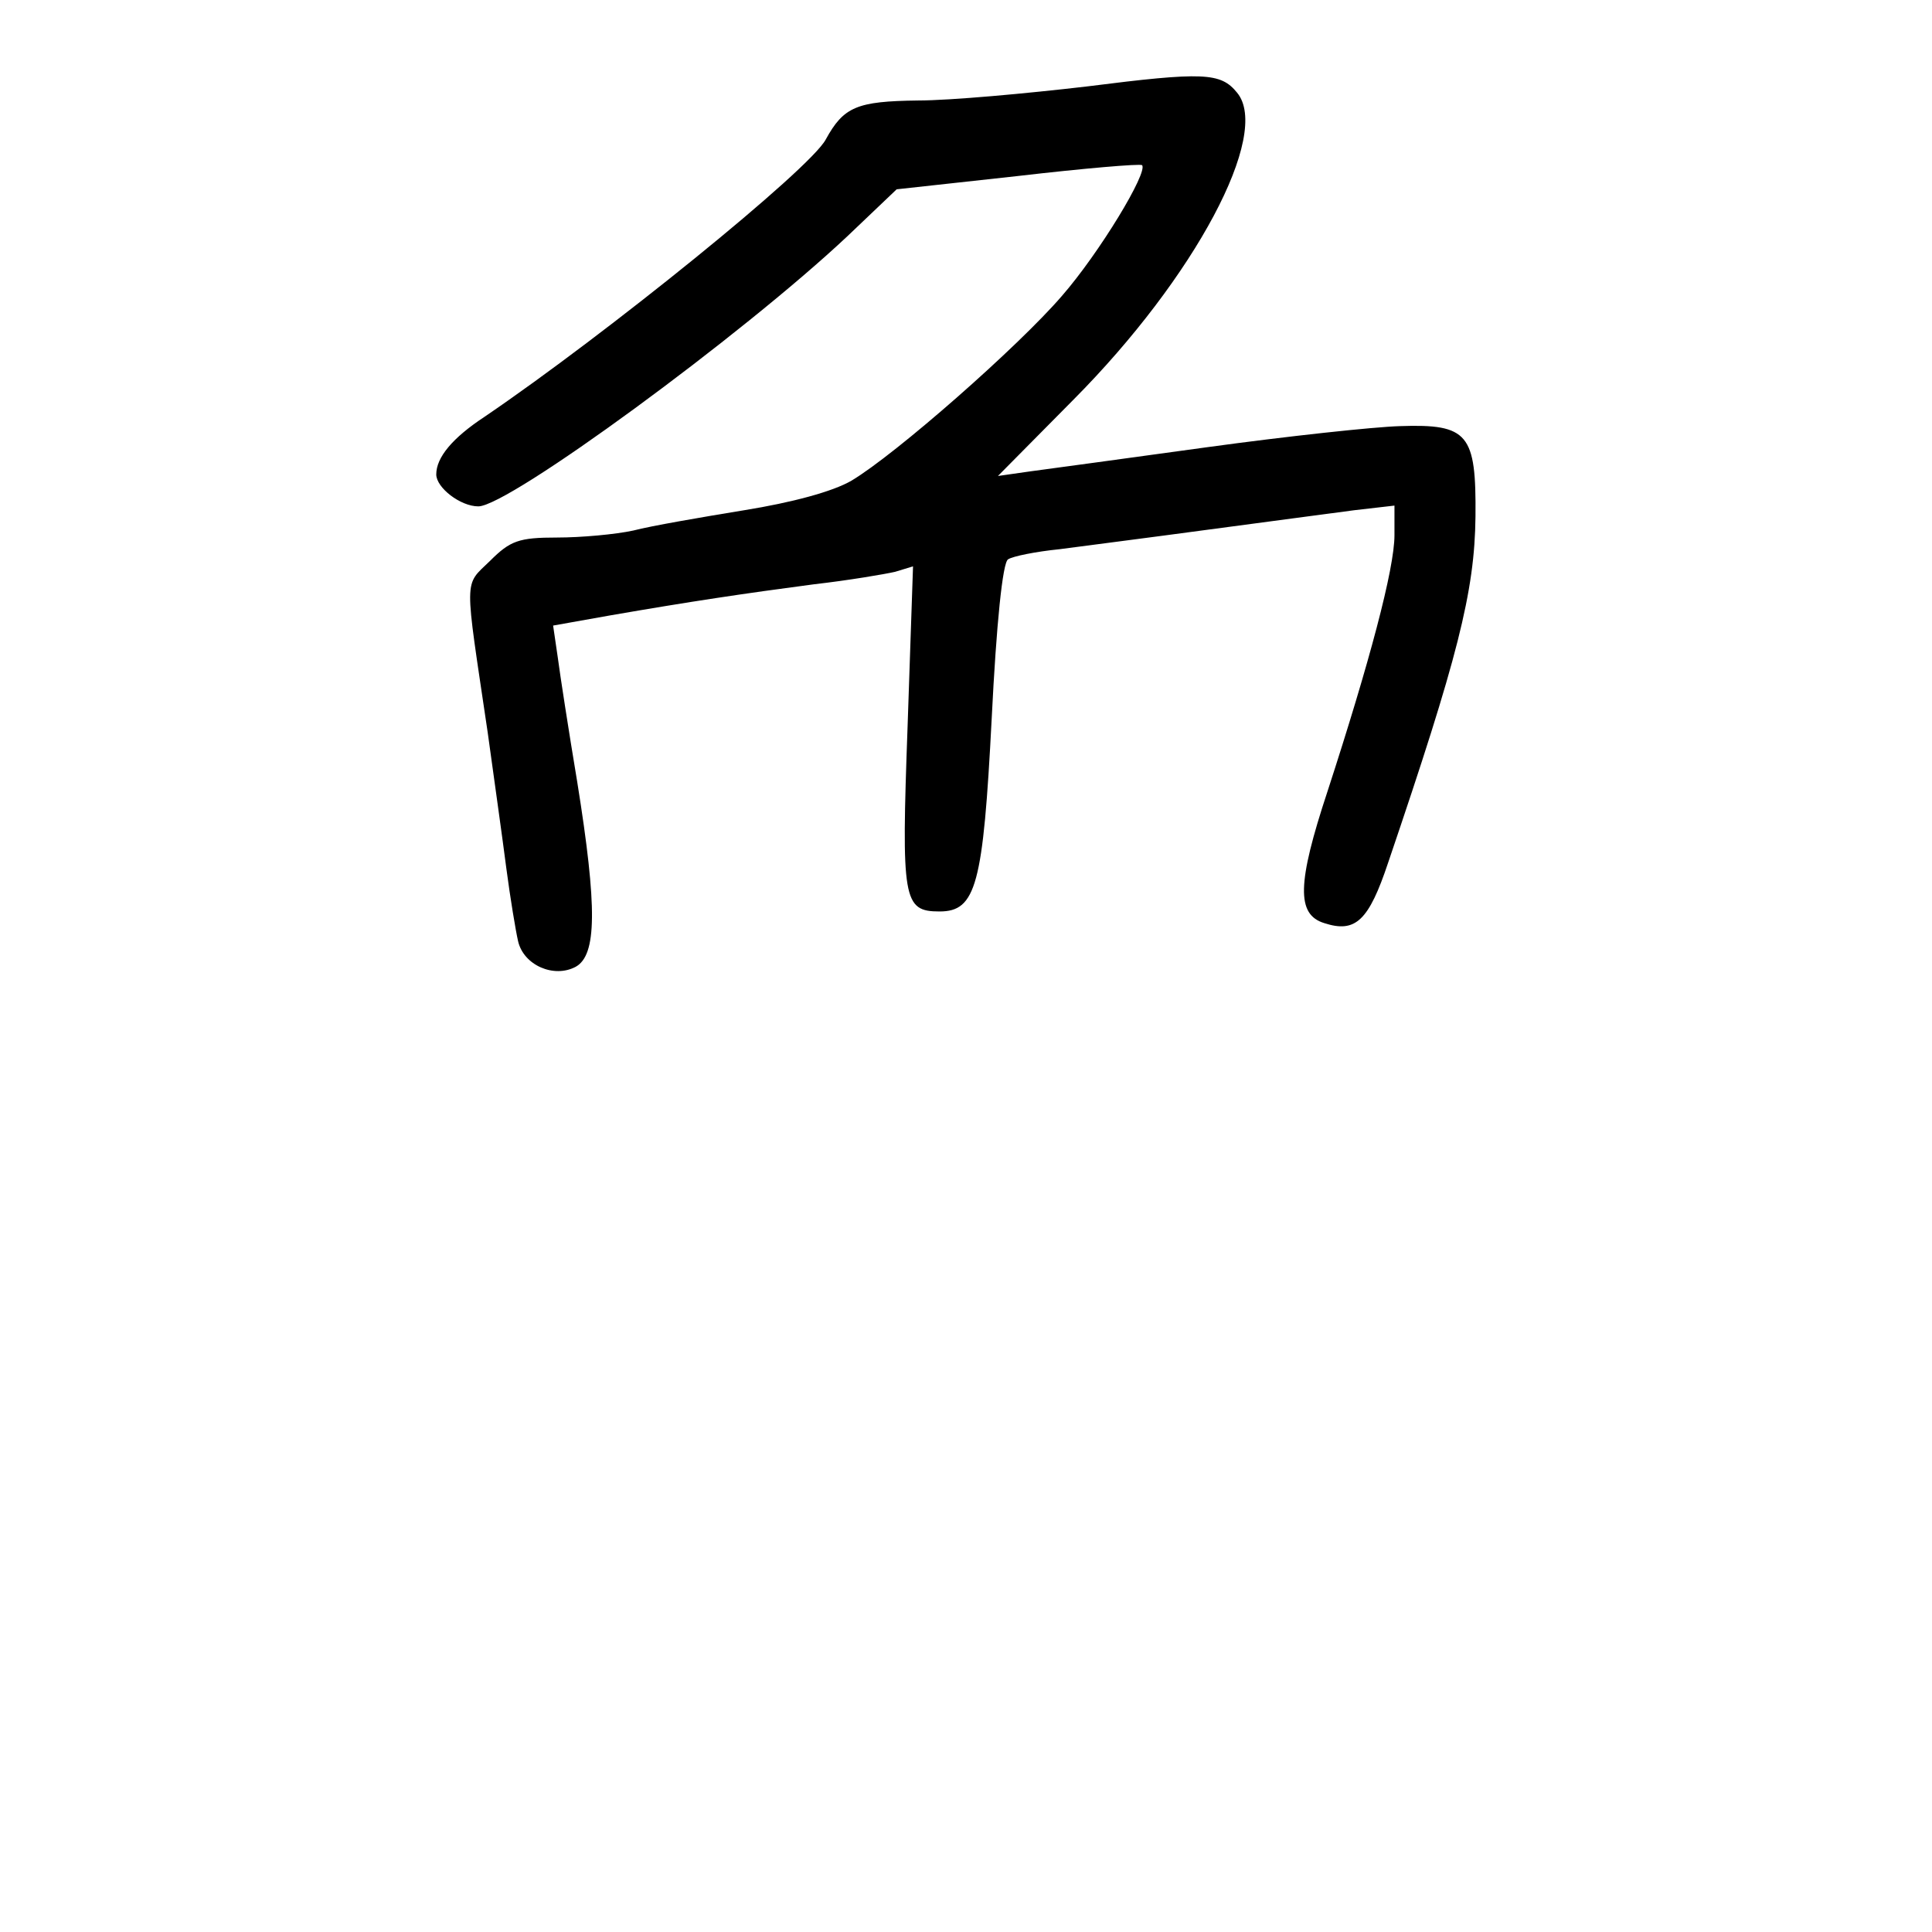 <?xml version="1.0" standalone="no"?>
<!DOCTYPE svg PUBLIC "-//W3C//DTD SVG 20010904//EN"
 "http://www.w3.org/TR/2001/REC-SVG-20010904/DTD/svg10.dtd">
<svg version="1.0" xmlns="http://www.w3.org/2000/svg"
 width="248pt" height="248pt" viewBox="0 0 248 248"
 preserveAspectRatio="xMidYMid meet">
<g transform="translate(0,248) scale(0.1,-0.1)"
fill="#000000" stroke="none">
<path d="M1395 2369 c-77 -9 -175 -18 -217 -18 -78 -1 -95 -8 -118 -50 -20
-38 -282 -250 -438 -356 -41 -27 -62 -52 -62 -74 0 -17 31 -41 54 -41 39 0
339 220 474 347 l63 60 155 17 c86 10 157 16 160 14 8 -9 -55 -113 -103 -168
-56 -65 -213 -203 -270 -237 -24 -14 -76 -28 -138 -38 -55 -9 -119 -20 -142
-26 -23 -5 -67 -9 -98 -9 -49 0 -60 -4 -86 -30 -34 -33 -33 -17 -3 -220 8 -58
19 -136 24 -175 5 -38 12 -80 15 -93 7 -31 46 -48 74 -33 27 15 28 75 2 237
-11 66 -22 137 -25 160 l-6 41 73 13 c104 18 171 28 262 40 44 5 91 13 104 16
l23 7 -7 -206 c-8 -222 -6 -237 41 -237 47 0 56 34 67 248 6 121 14 200 21
204 6 4 36 10 66 13 30 4 116 15 190 25 74 10 159 21 188 25 l52 6 0 -38 c0
-43 -32 -163 -86 -329 -39 -118 -40 -158 -4 -169 40 -13 57 3 82 78 89 262
111 347 112 444 1 106 -9 119 -97 116 -34 -1 -145 -13 -247 -27 -102 -14 -204
-28 -227 -31 l-42 -6 97 98 c156 157 254 341 210 394 -21 26 -43 27 -193 8z"/>
</g>
</svg>
